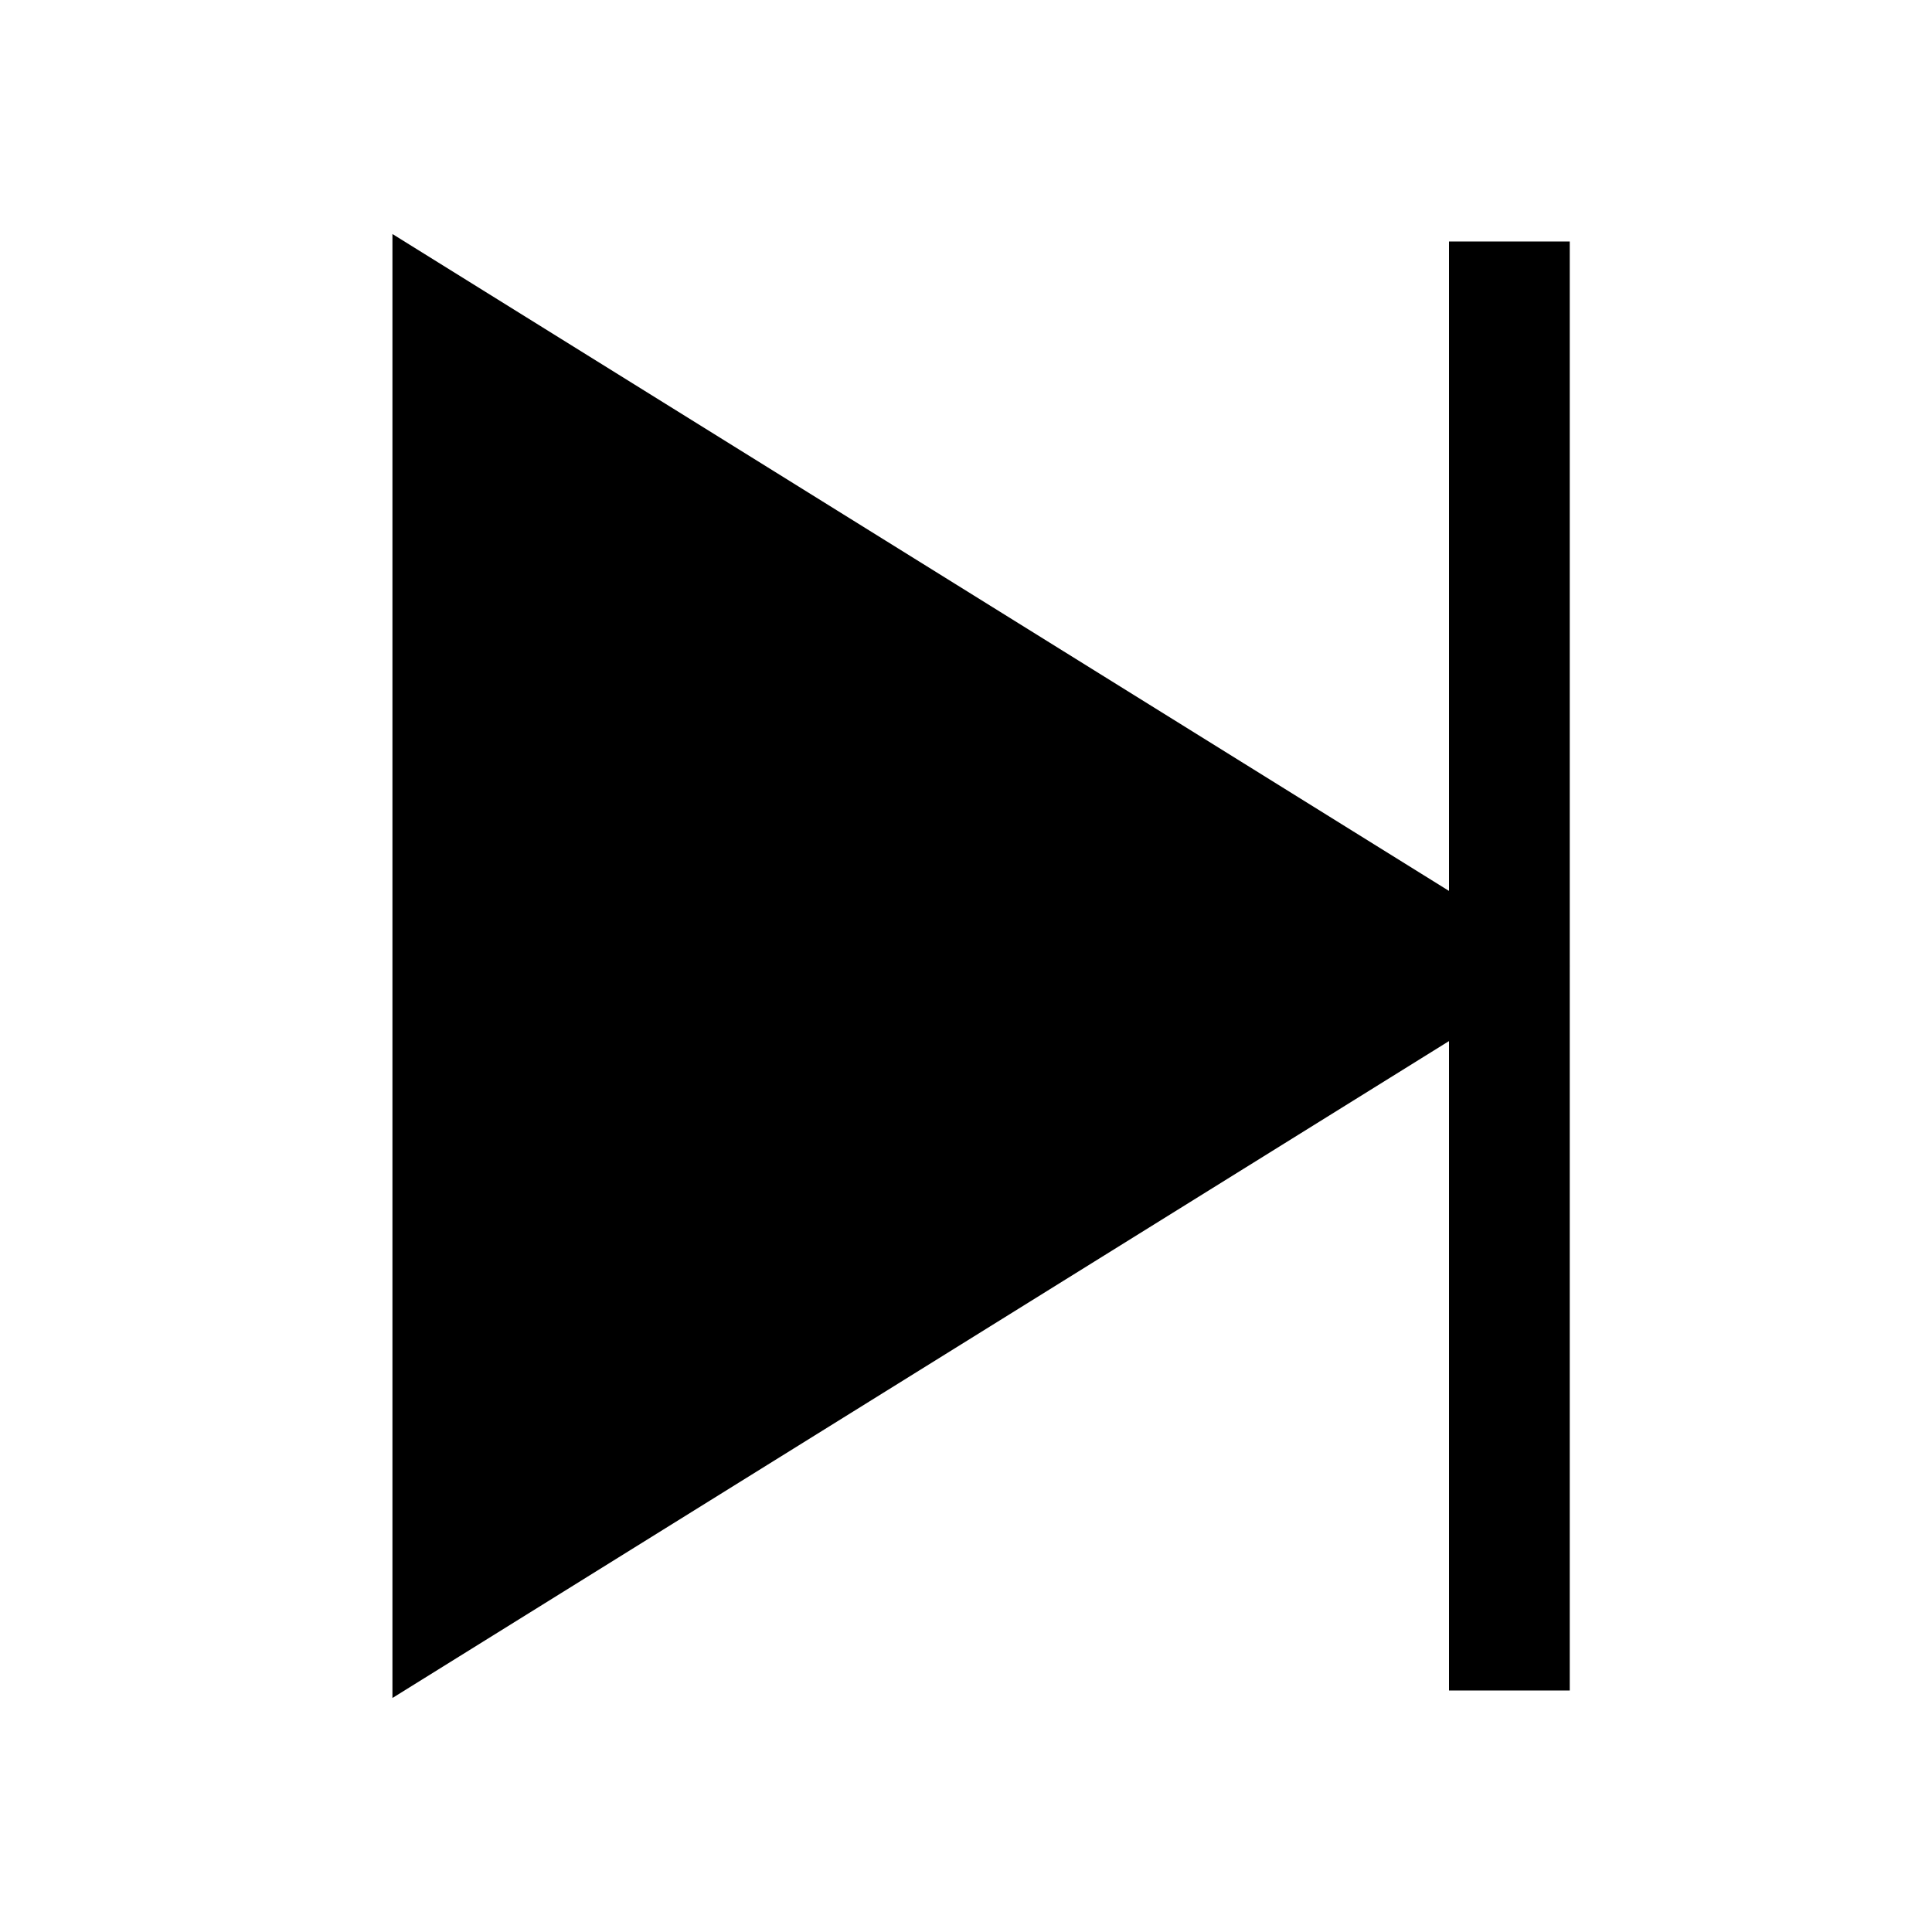 <svg width="16" height="16" viewBox="0 0 16 16" fill="none" xmlns="http://www.w3.org/2000/svg">
<g clip-path="url(#clip0_1484_52)">
<line x1="12.5" y1="14" x2="12.5" y2="2" stroke="currentColor"/>
<path d="M13 8L3.25 14.062L3.25 1.938L13 8Z" fill="currentColor"/>
</g>
<defs>
<clipPath id="clip0_1484_52">
<rect width="16" height="16" fill="white"/>
</clipPath>
</defs>
</svg>
